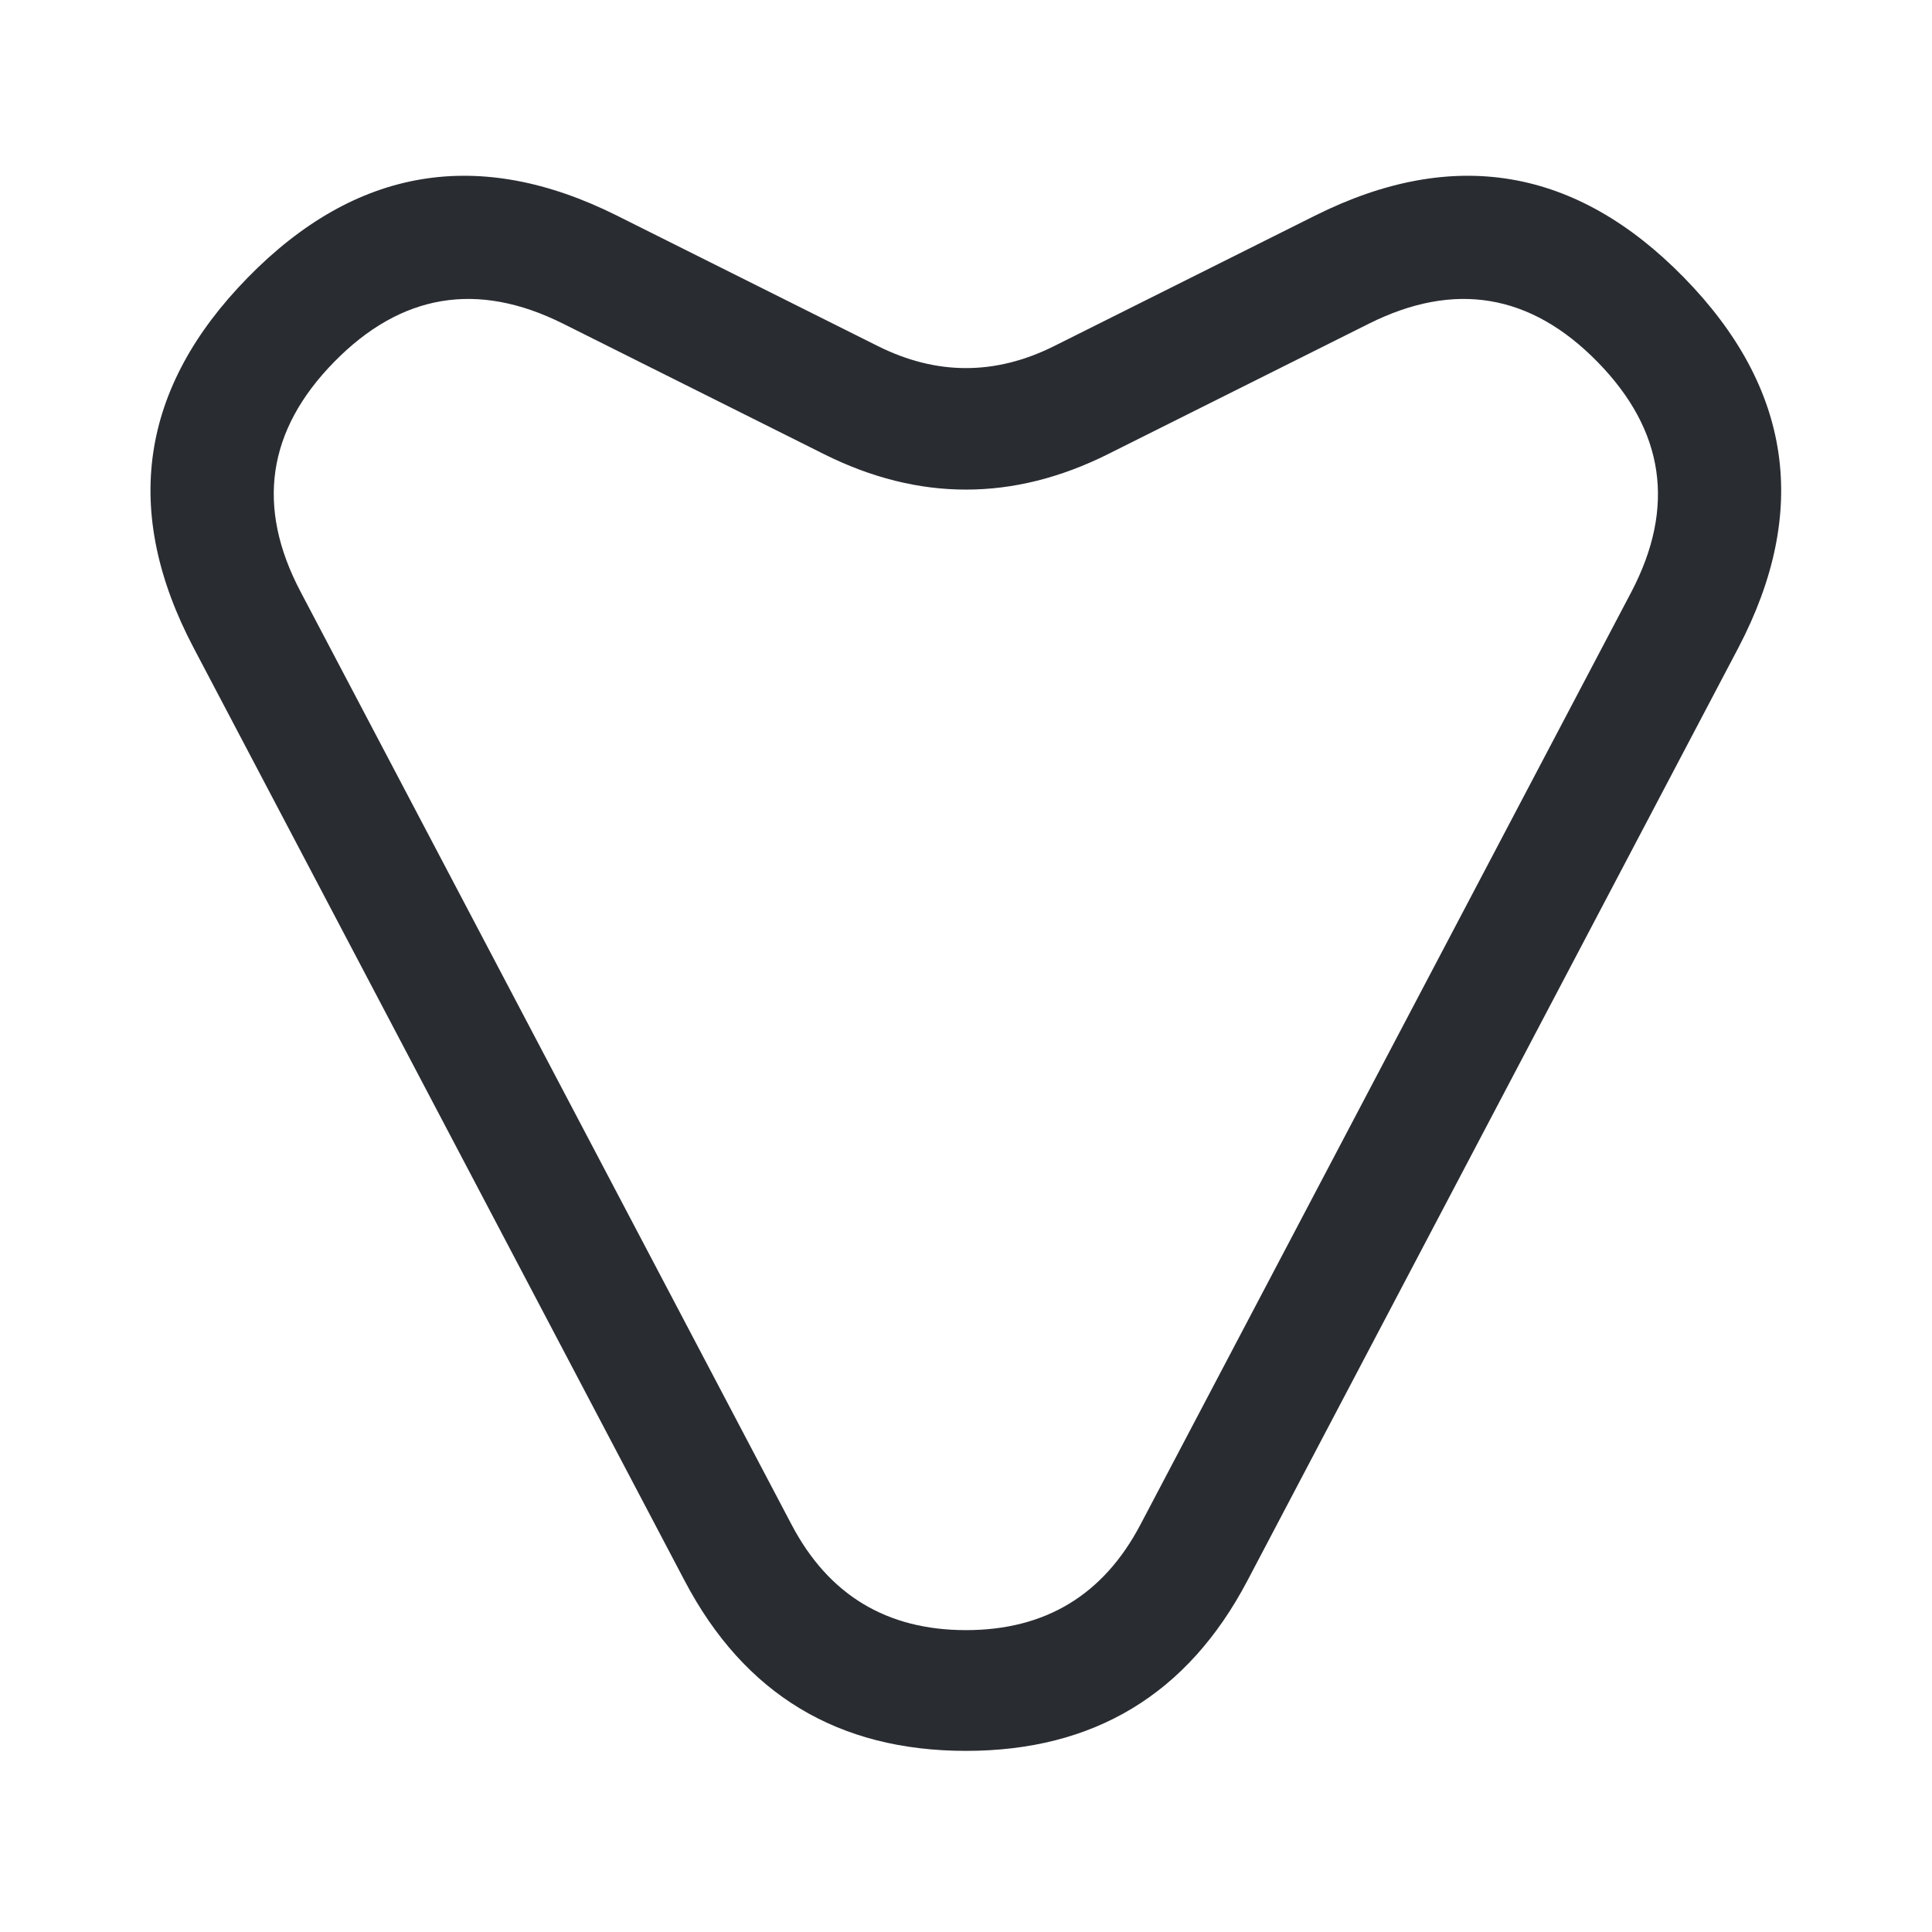 <svg xmlns="http://www.w3.org/2000/svg" width="24" height="24" viewBox="0 0 24 24">
  <defs/>
  <path fill="#292D32" d="M8.506,19.639 L2.406,8.049 Q1.064,5.504 3.078,3.448 Q5.091,1.392 7.665,2.679 L10.905,4.299 Q12,4.846 13.095,4.299 L16.335,2.679 Q18.908,1.392 20.919,3.448 Q22.928,5.502 21.594,8.048 L15.494,19.639 Q14.383,21.75 12,21.75 Q9.617,21.75 8.506,19.639 Z M9.834,18.941 Q10.523,20.25 12,20.25 Q13.477,20.25 14.166,18.941 L20.266,7.352 Q21.093,5.771 19.846,4.497 Q18.6,3.223 17.005,4.021 L13.765,5.641 Q12,6.523 10.235,5.641 L6.995,4.021 Q5.398,3.223 4.15,4.497 Q2.901,5.772 3.734,7.351 Z"/>
</svg>

